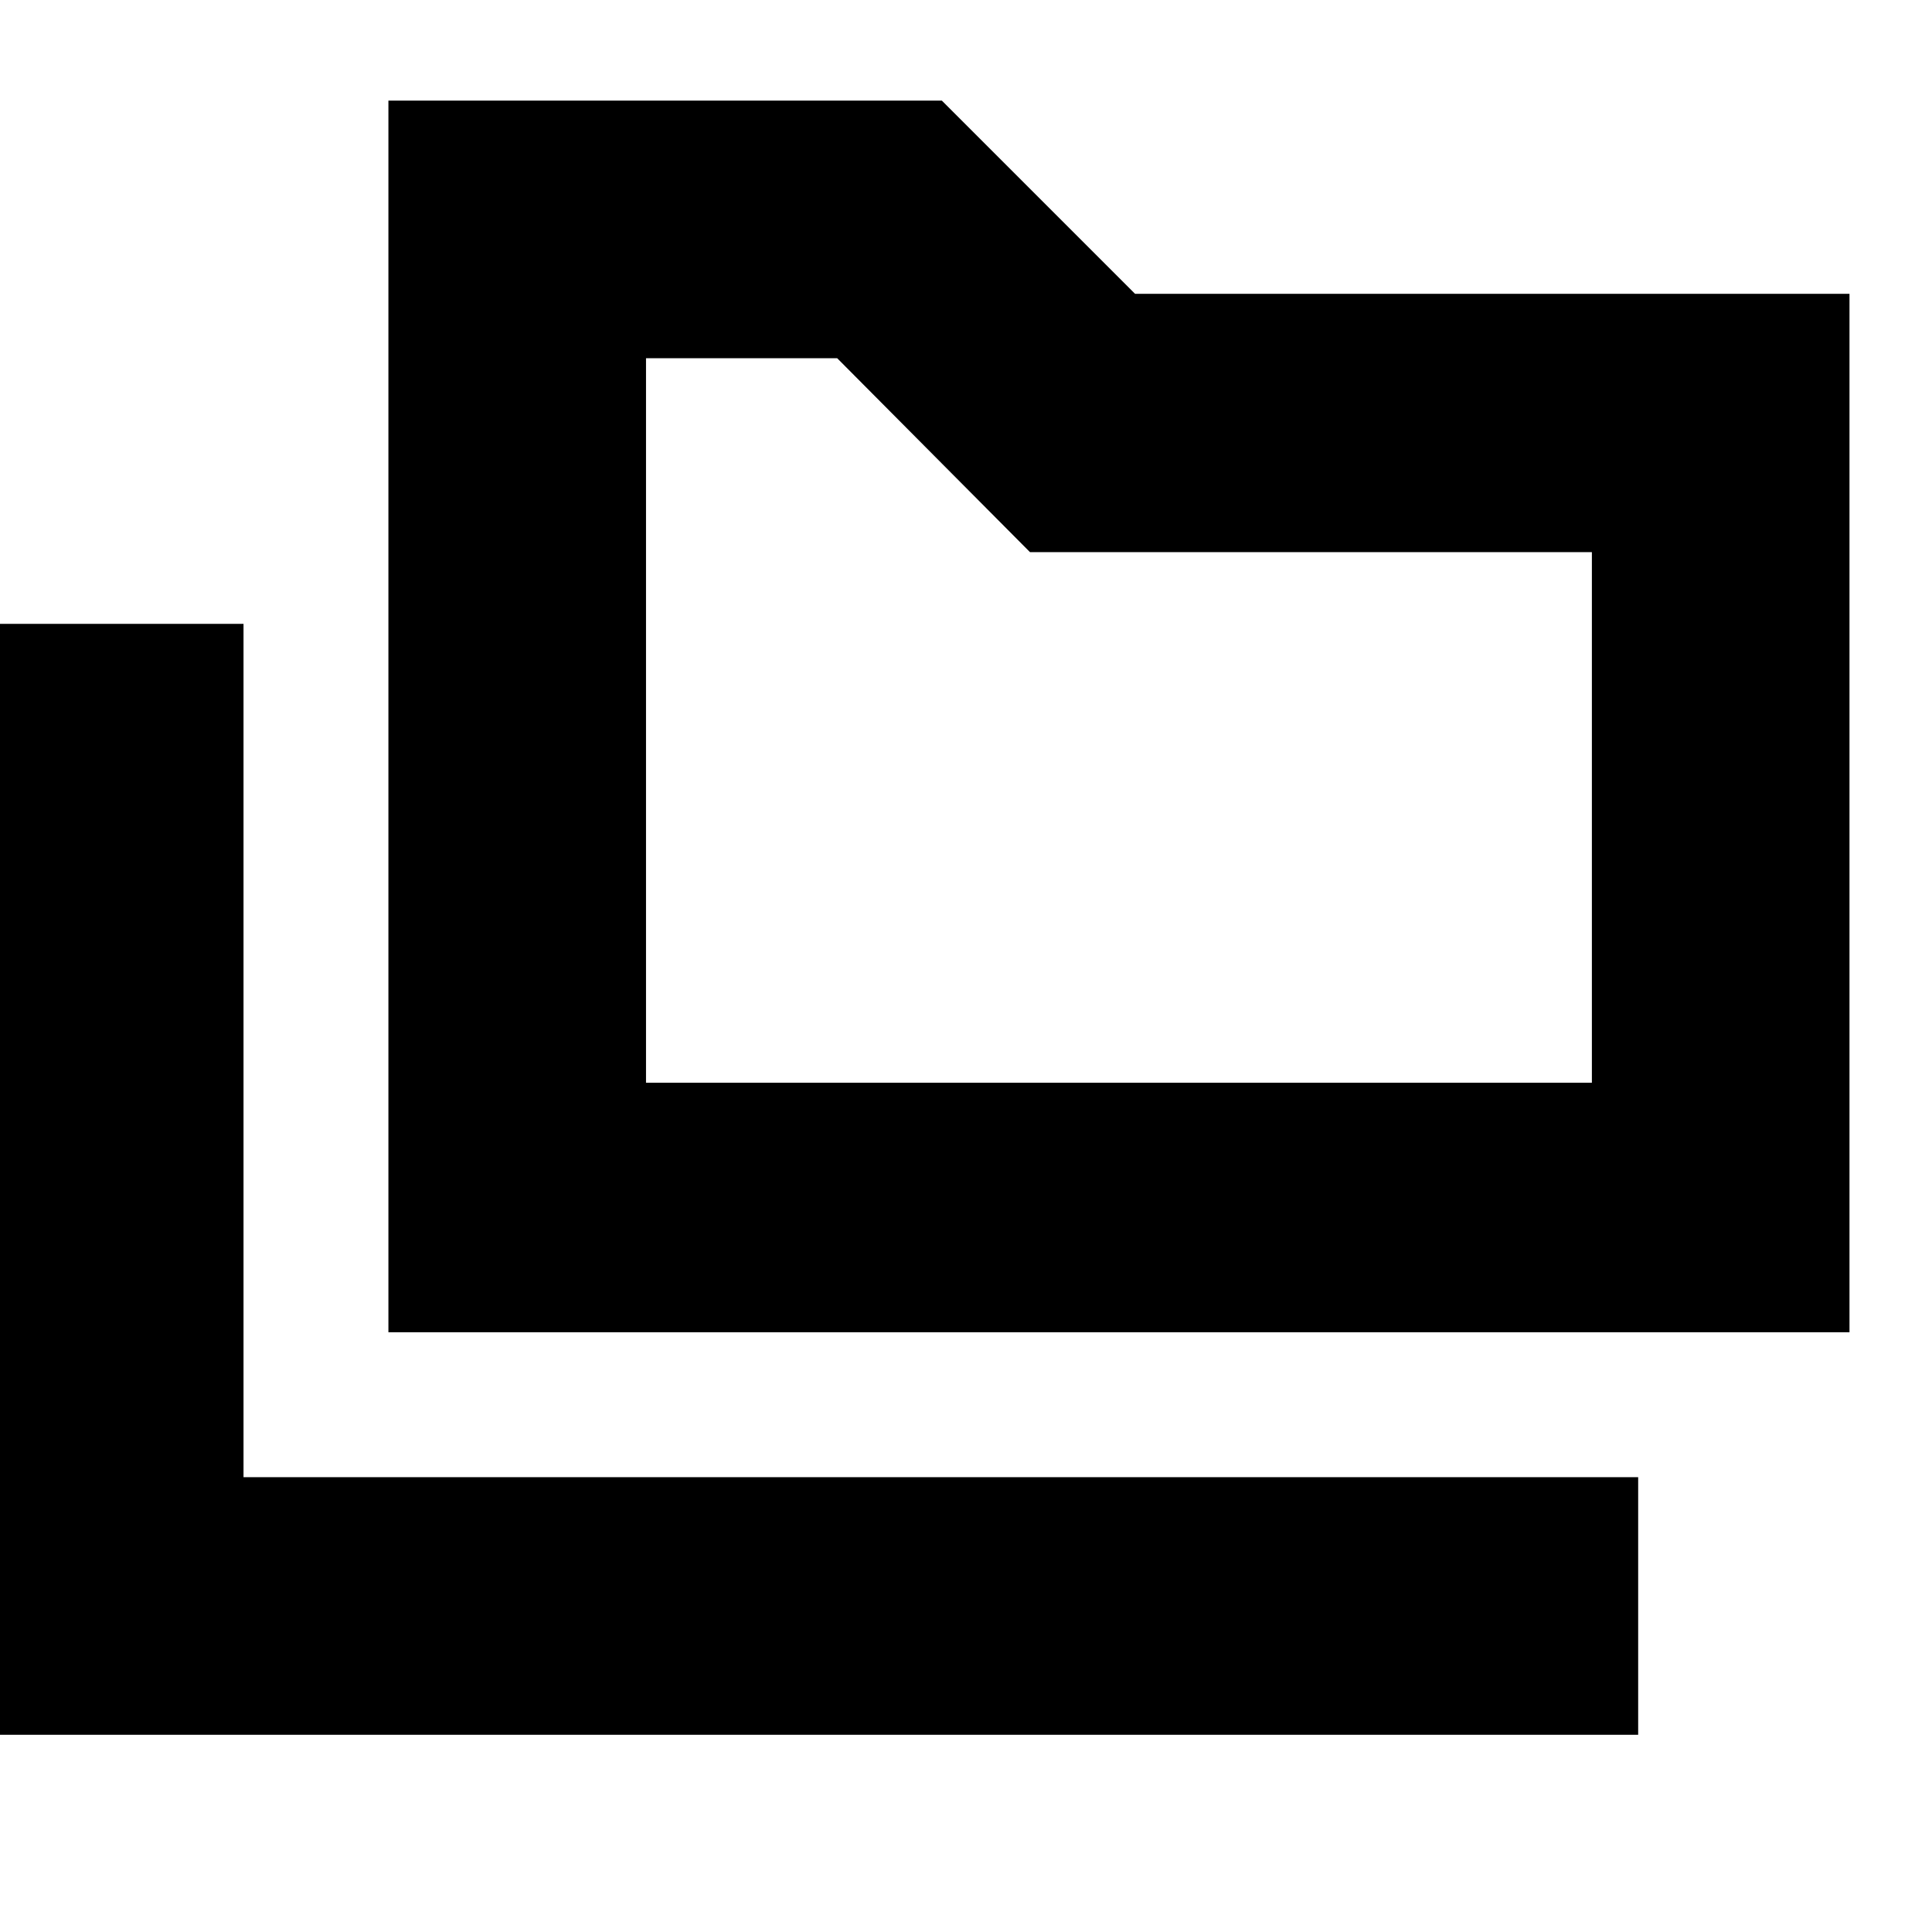 <svg xmlns="http://www.w3.org/2000/svg" height="20" viewBox="0 -960 960 960" width="20"><path d="M-7-98v-552h128v424h693v128H-7Zm200-200v-612h275l96 96h355v516H193Zm128-124h470v-263.64H511.8L416-782h-95v360Zm0 0v-360 360Z"/></svg>